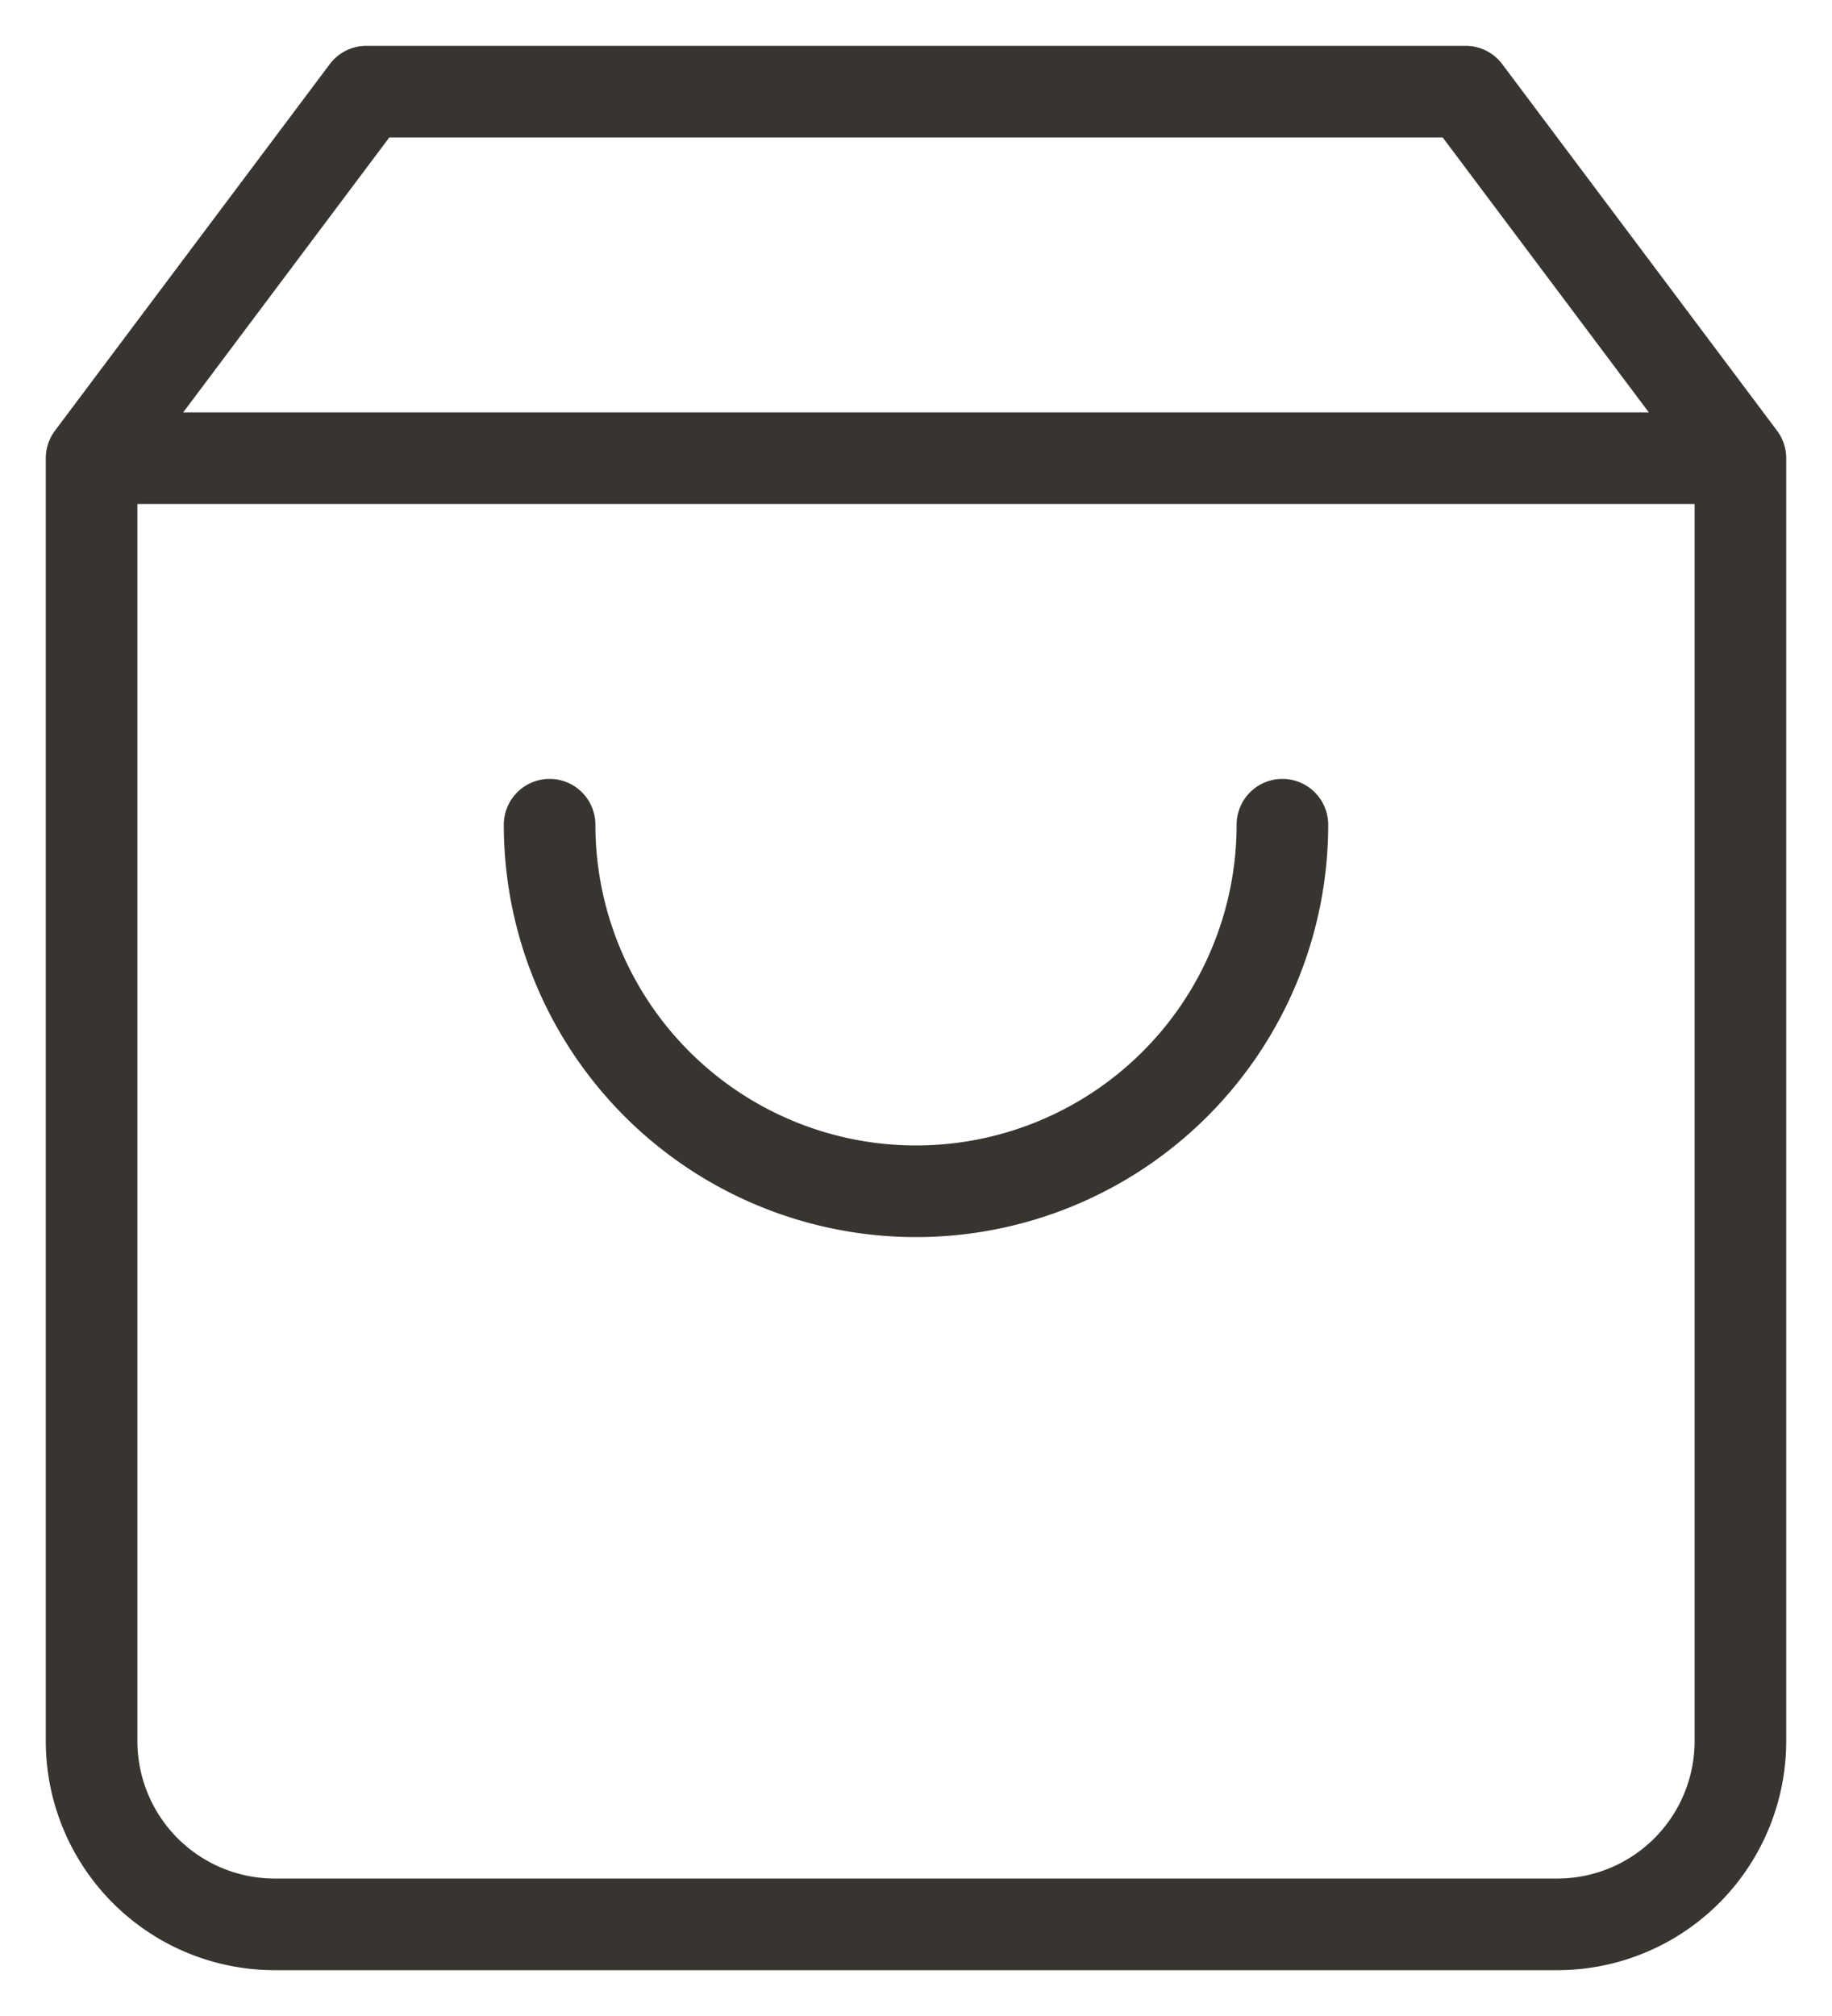 <svg xmlns="http://www.w3.org/2000/svg" width="20" height="22" viewBox="0 0 20 22">
    <g fill="none" fill-rule="evenodd" stroke="#383430" stroke-linecap="round" stroke-linejoin="round">
        <path d="M4 1L1 5v14a2 2 0 0 0 2 2h14a2 2 0 0 0 2-2V5l-3-4H4zM1 5h18M14 9a4 4 0 1 1-8 0"/>
    </g>
</svg>